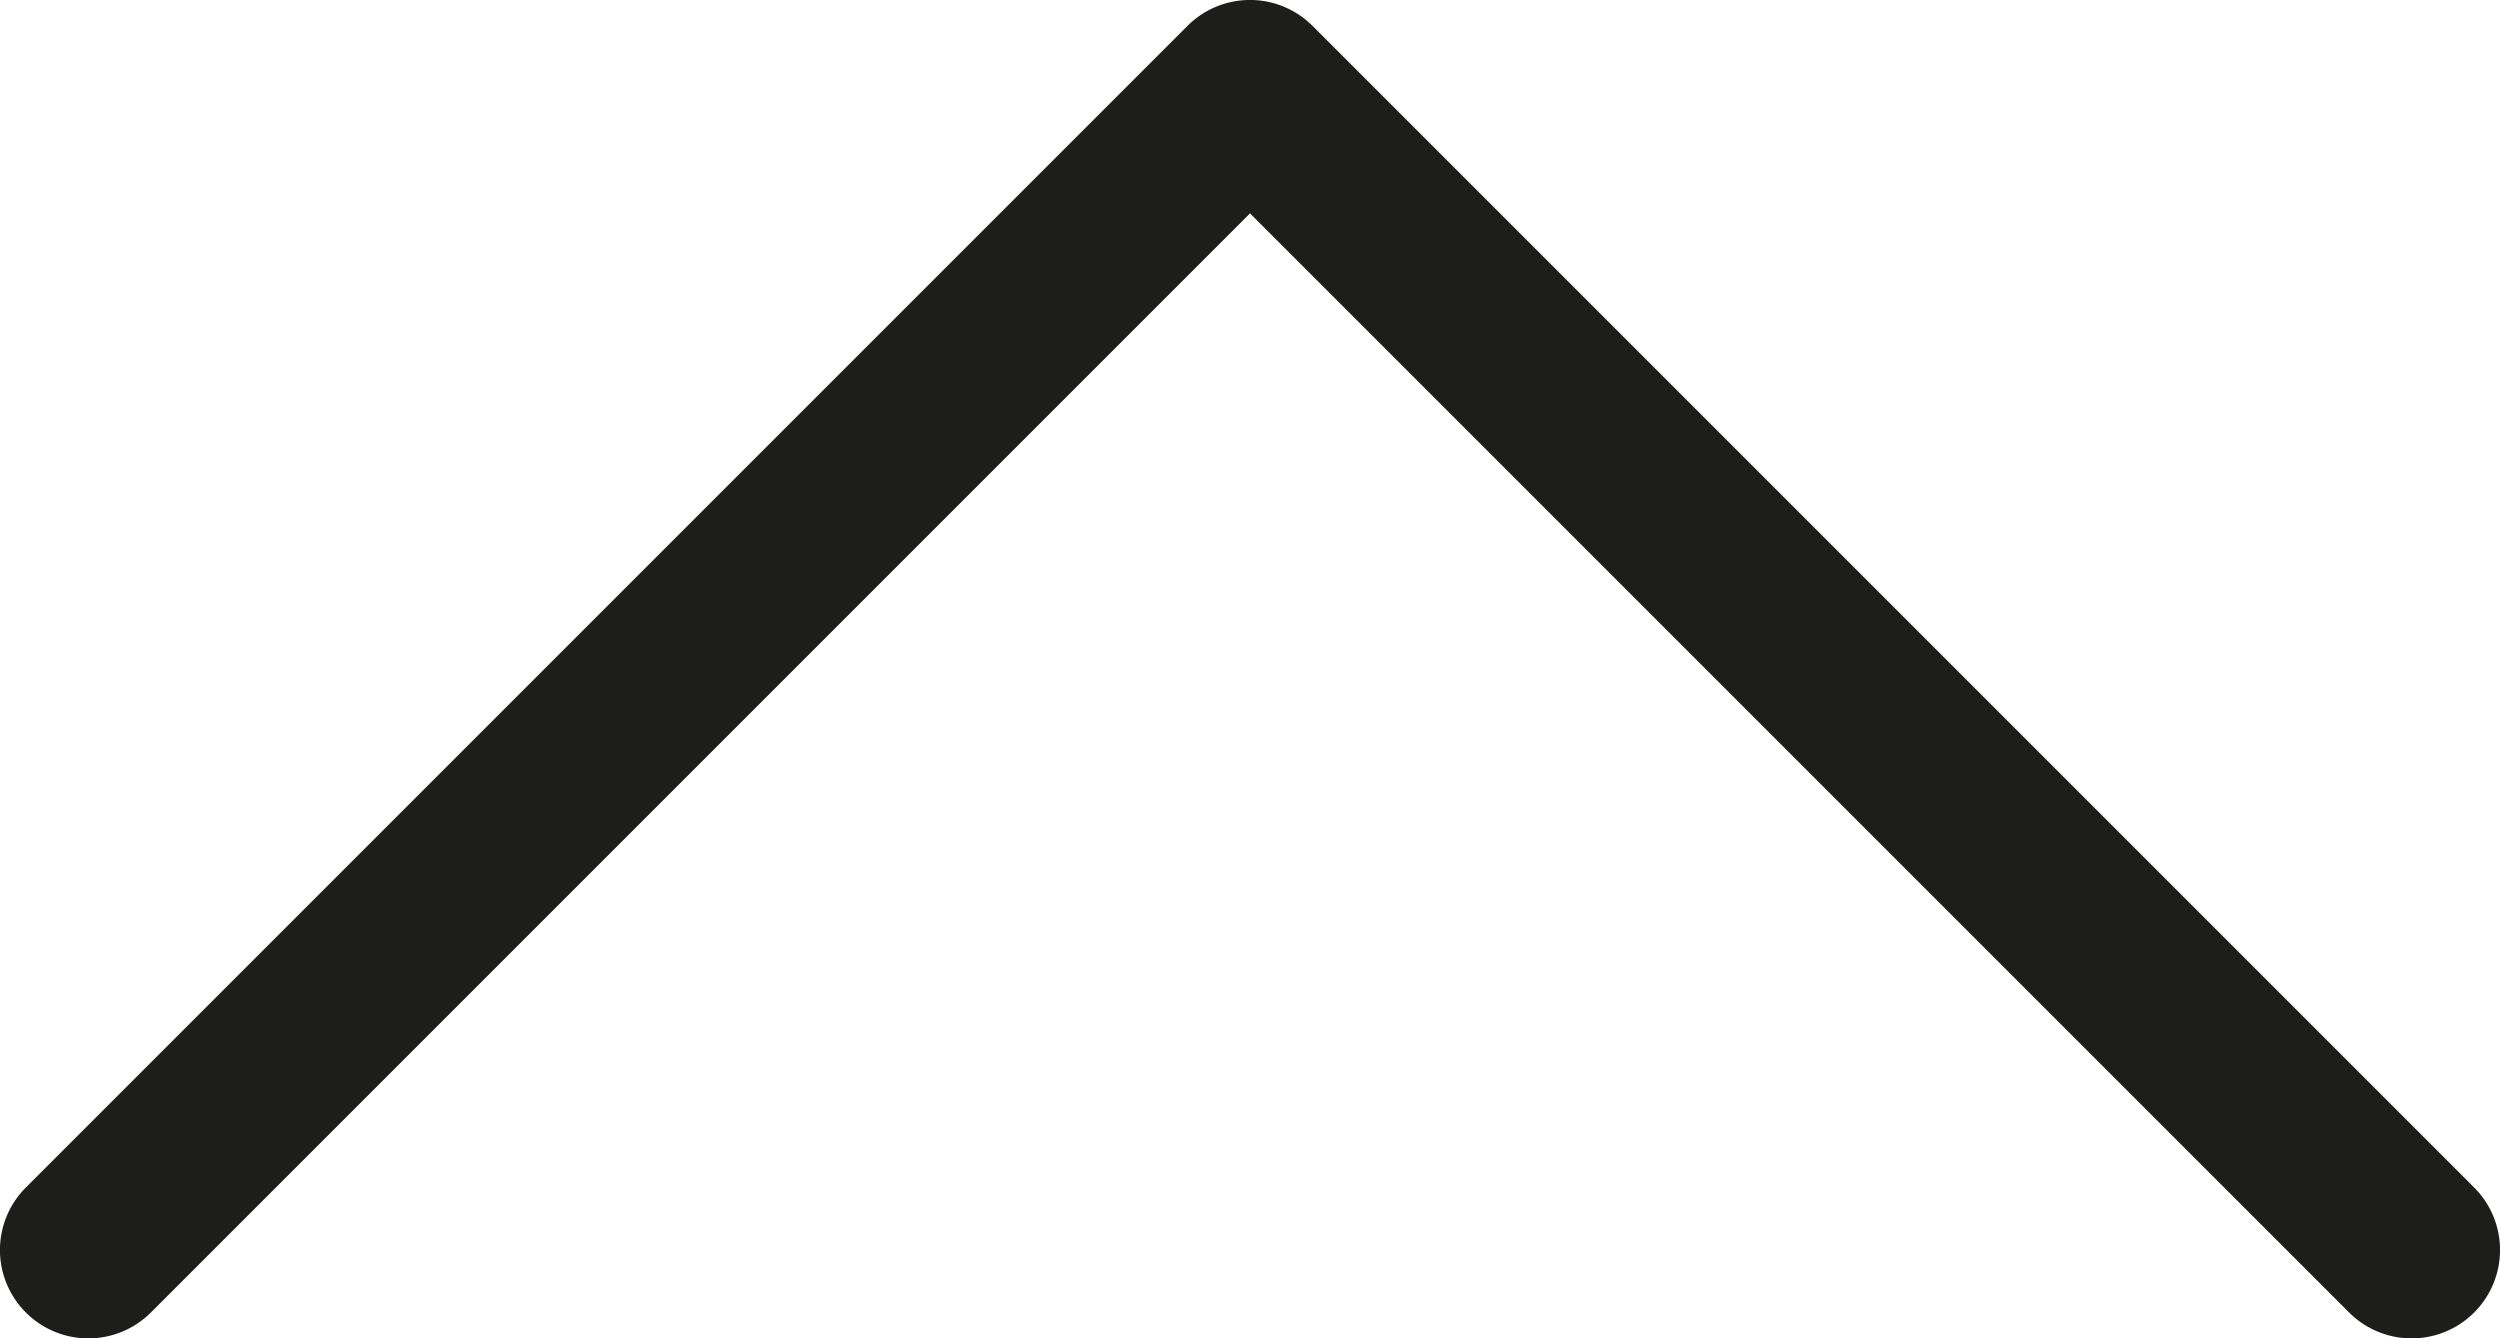 <svg id="Layer_1" data-name="Layer 1" xmlns="http://www.w3.org/2000/svg" viewBox="0 0 116 62.1"><defs><style>.cls-1{fill:#1d1d1b;}</style></defs><title>arrow</title><path class="cls-1" d="M61.55,34.65a4.1,4.1,0,0,1,5.8,0l53.9,53.9a4.1,4.1,0,0,1-5.8,5.8l-51-51-51,51a4.1,4.1,0,0,1-5.8,0,4.1,4.1,0,0,1,0-5.8Z" transform="translate(-6.45 -33.45)"/></svg>